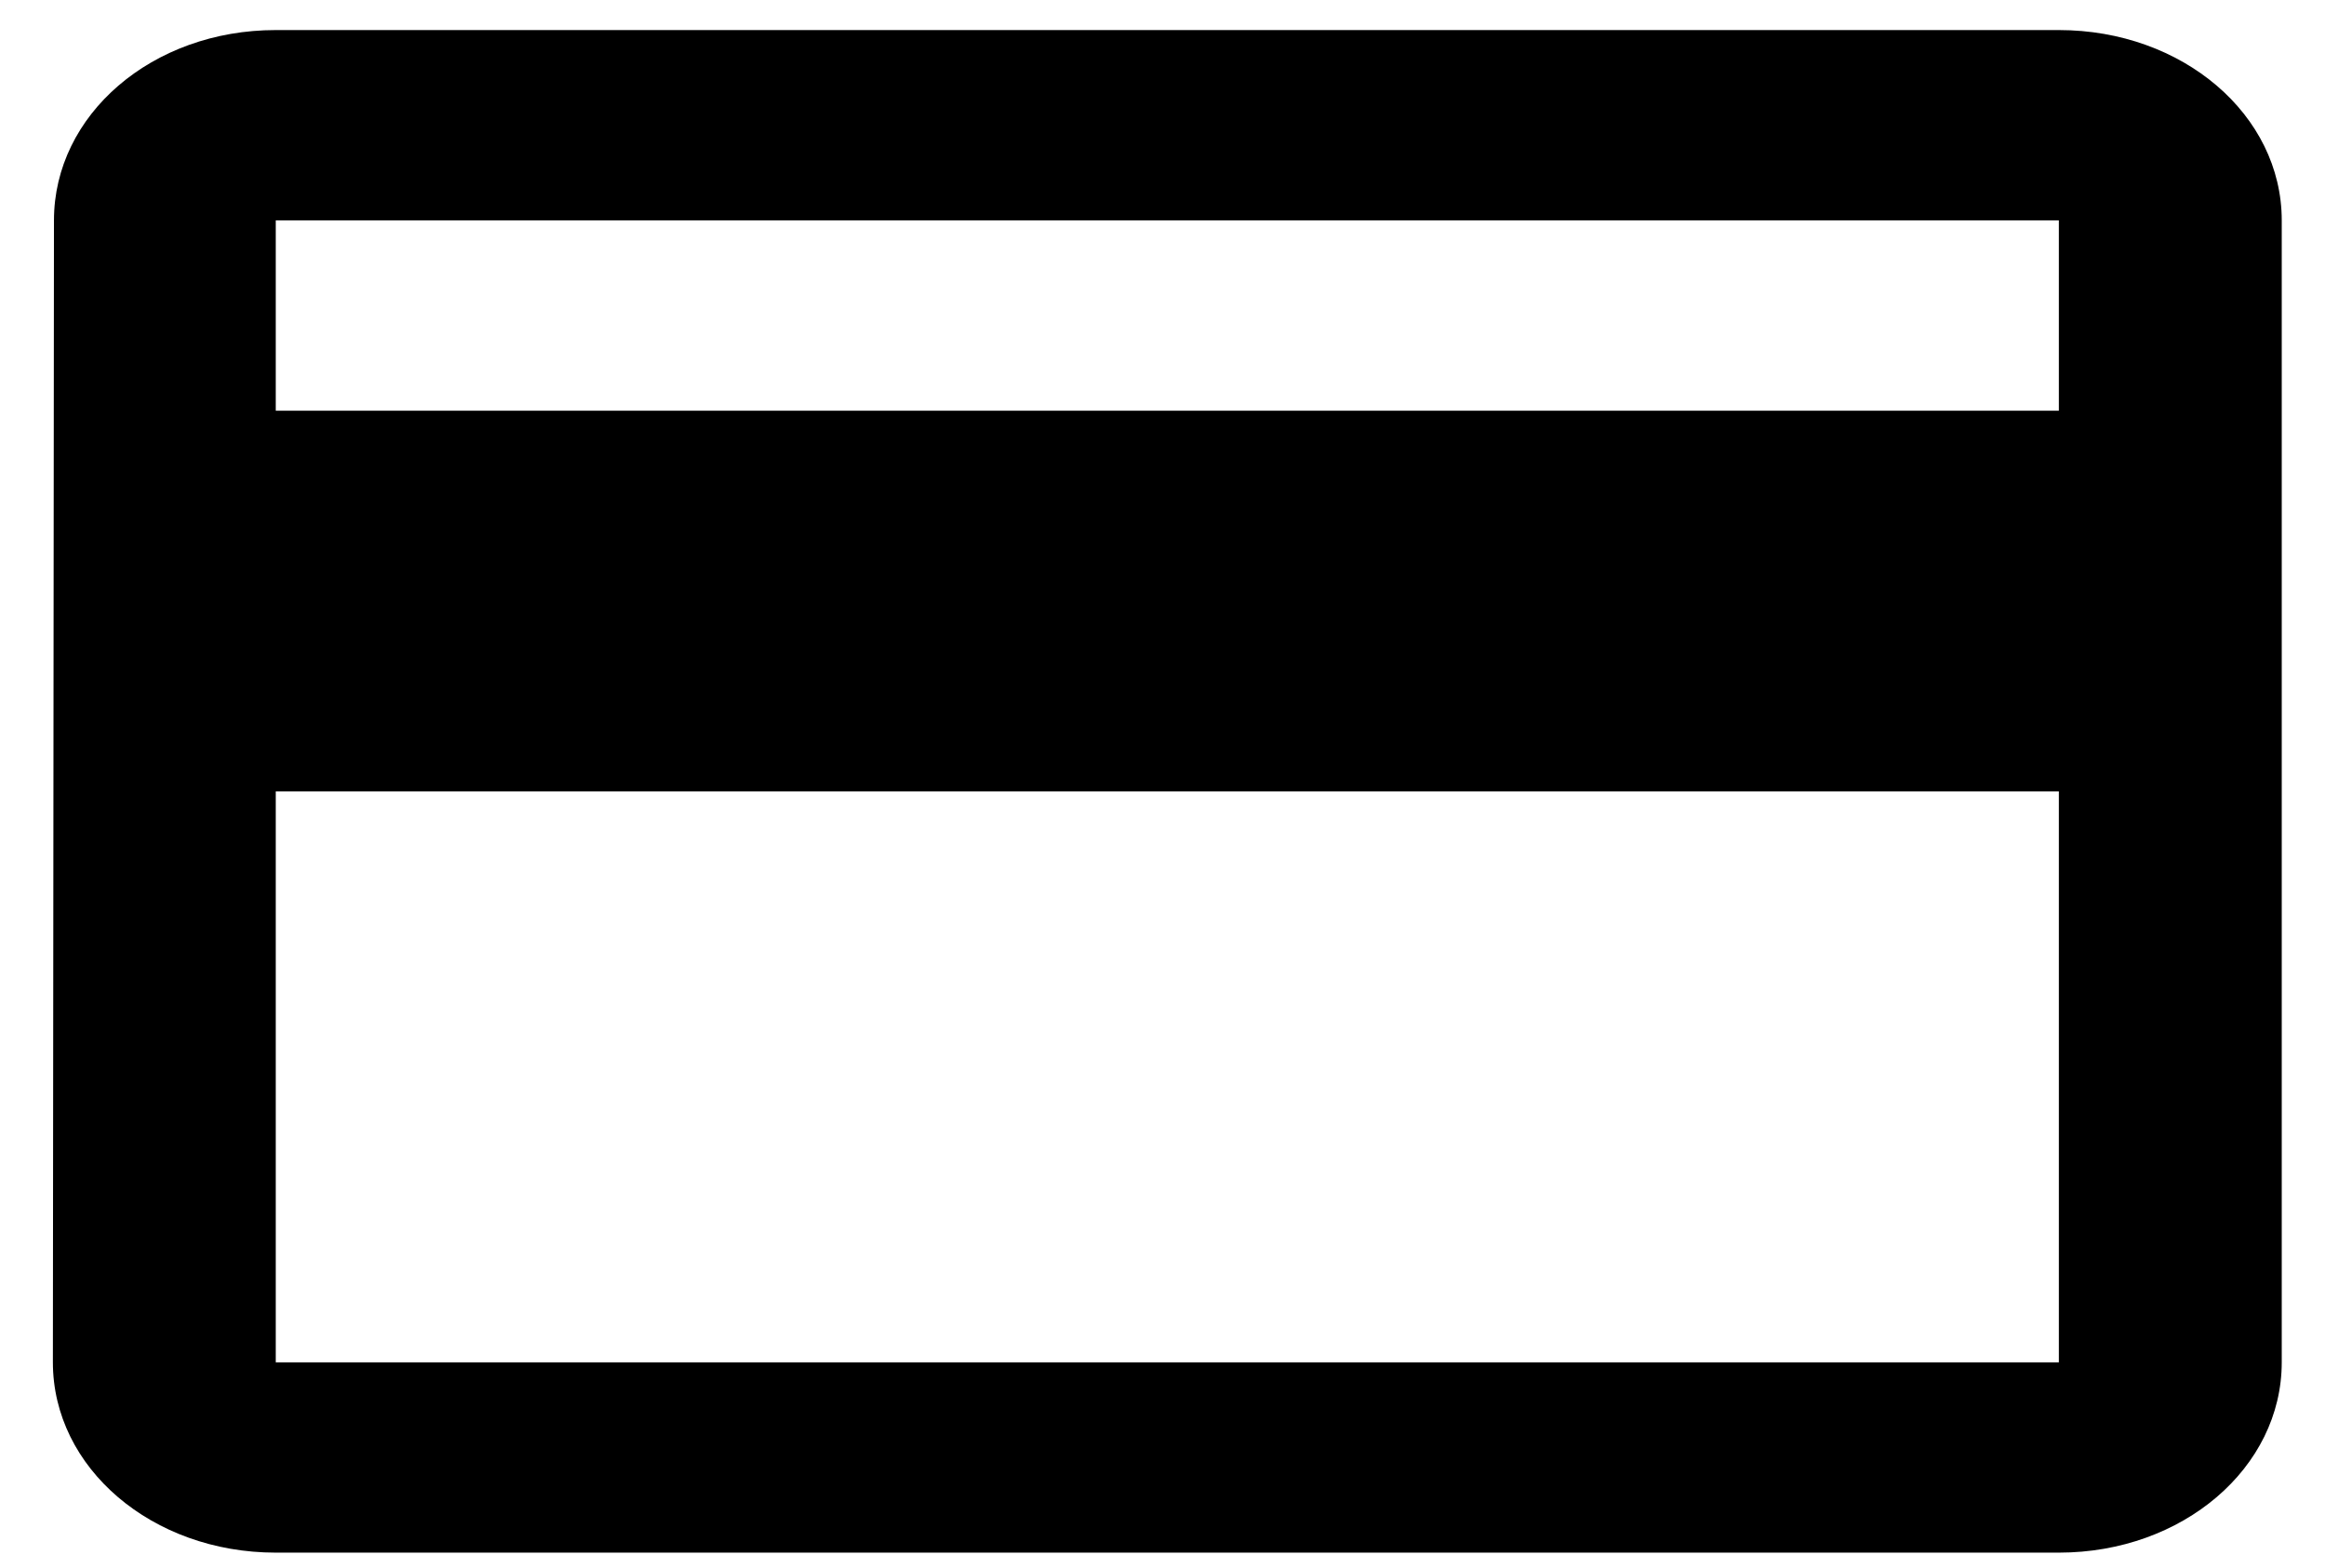 <svg width="43" height="29" viewBox="0 0 43 29" fill="none" xmlns="http://www.w3.org/2000/svg">
<path fill-rule="evenodd" clip-rule="evenodd" d="M38.078 0.556H5.1C2.812 0.556 0.998 2.122 0.998 4.076L0.978 25.195C0.978 27.149 2.812 28.715 5.1 28.715H38.078C40.366 28.715 42.2 27.149 42.2 25.195V4.076C42.2 2.122 40.366 0.556 38.078 0.556ZM38.078 25.196H5.1V14.636H38.078V25.196ZM5.1 7.596H38.078V4.076H5.1V7.596Z" fill="currentColor"/>
</svg>
